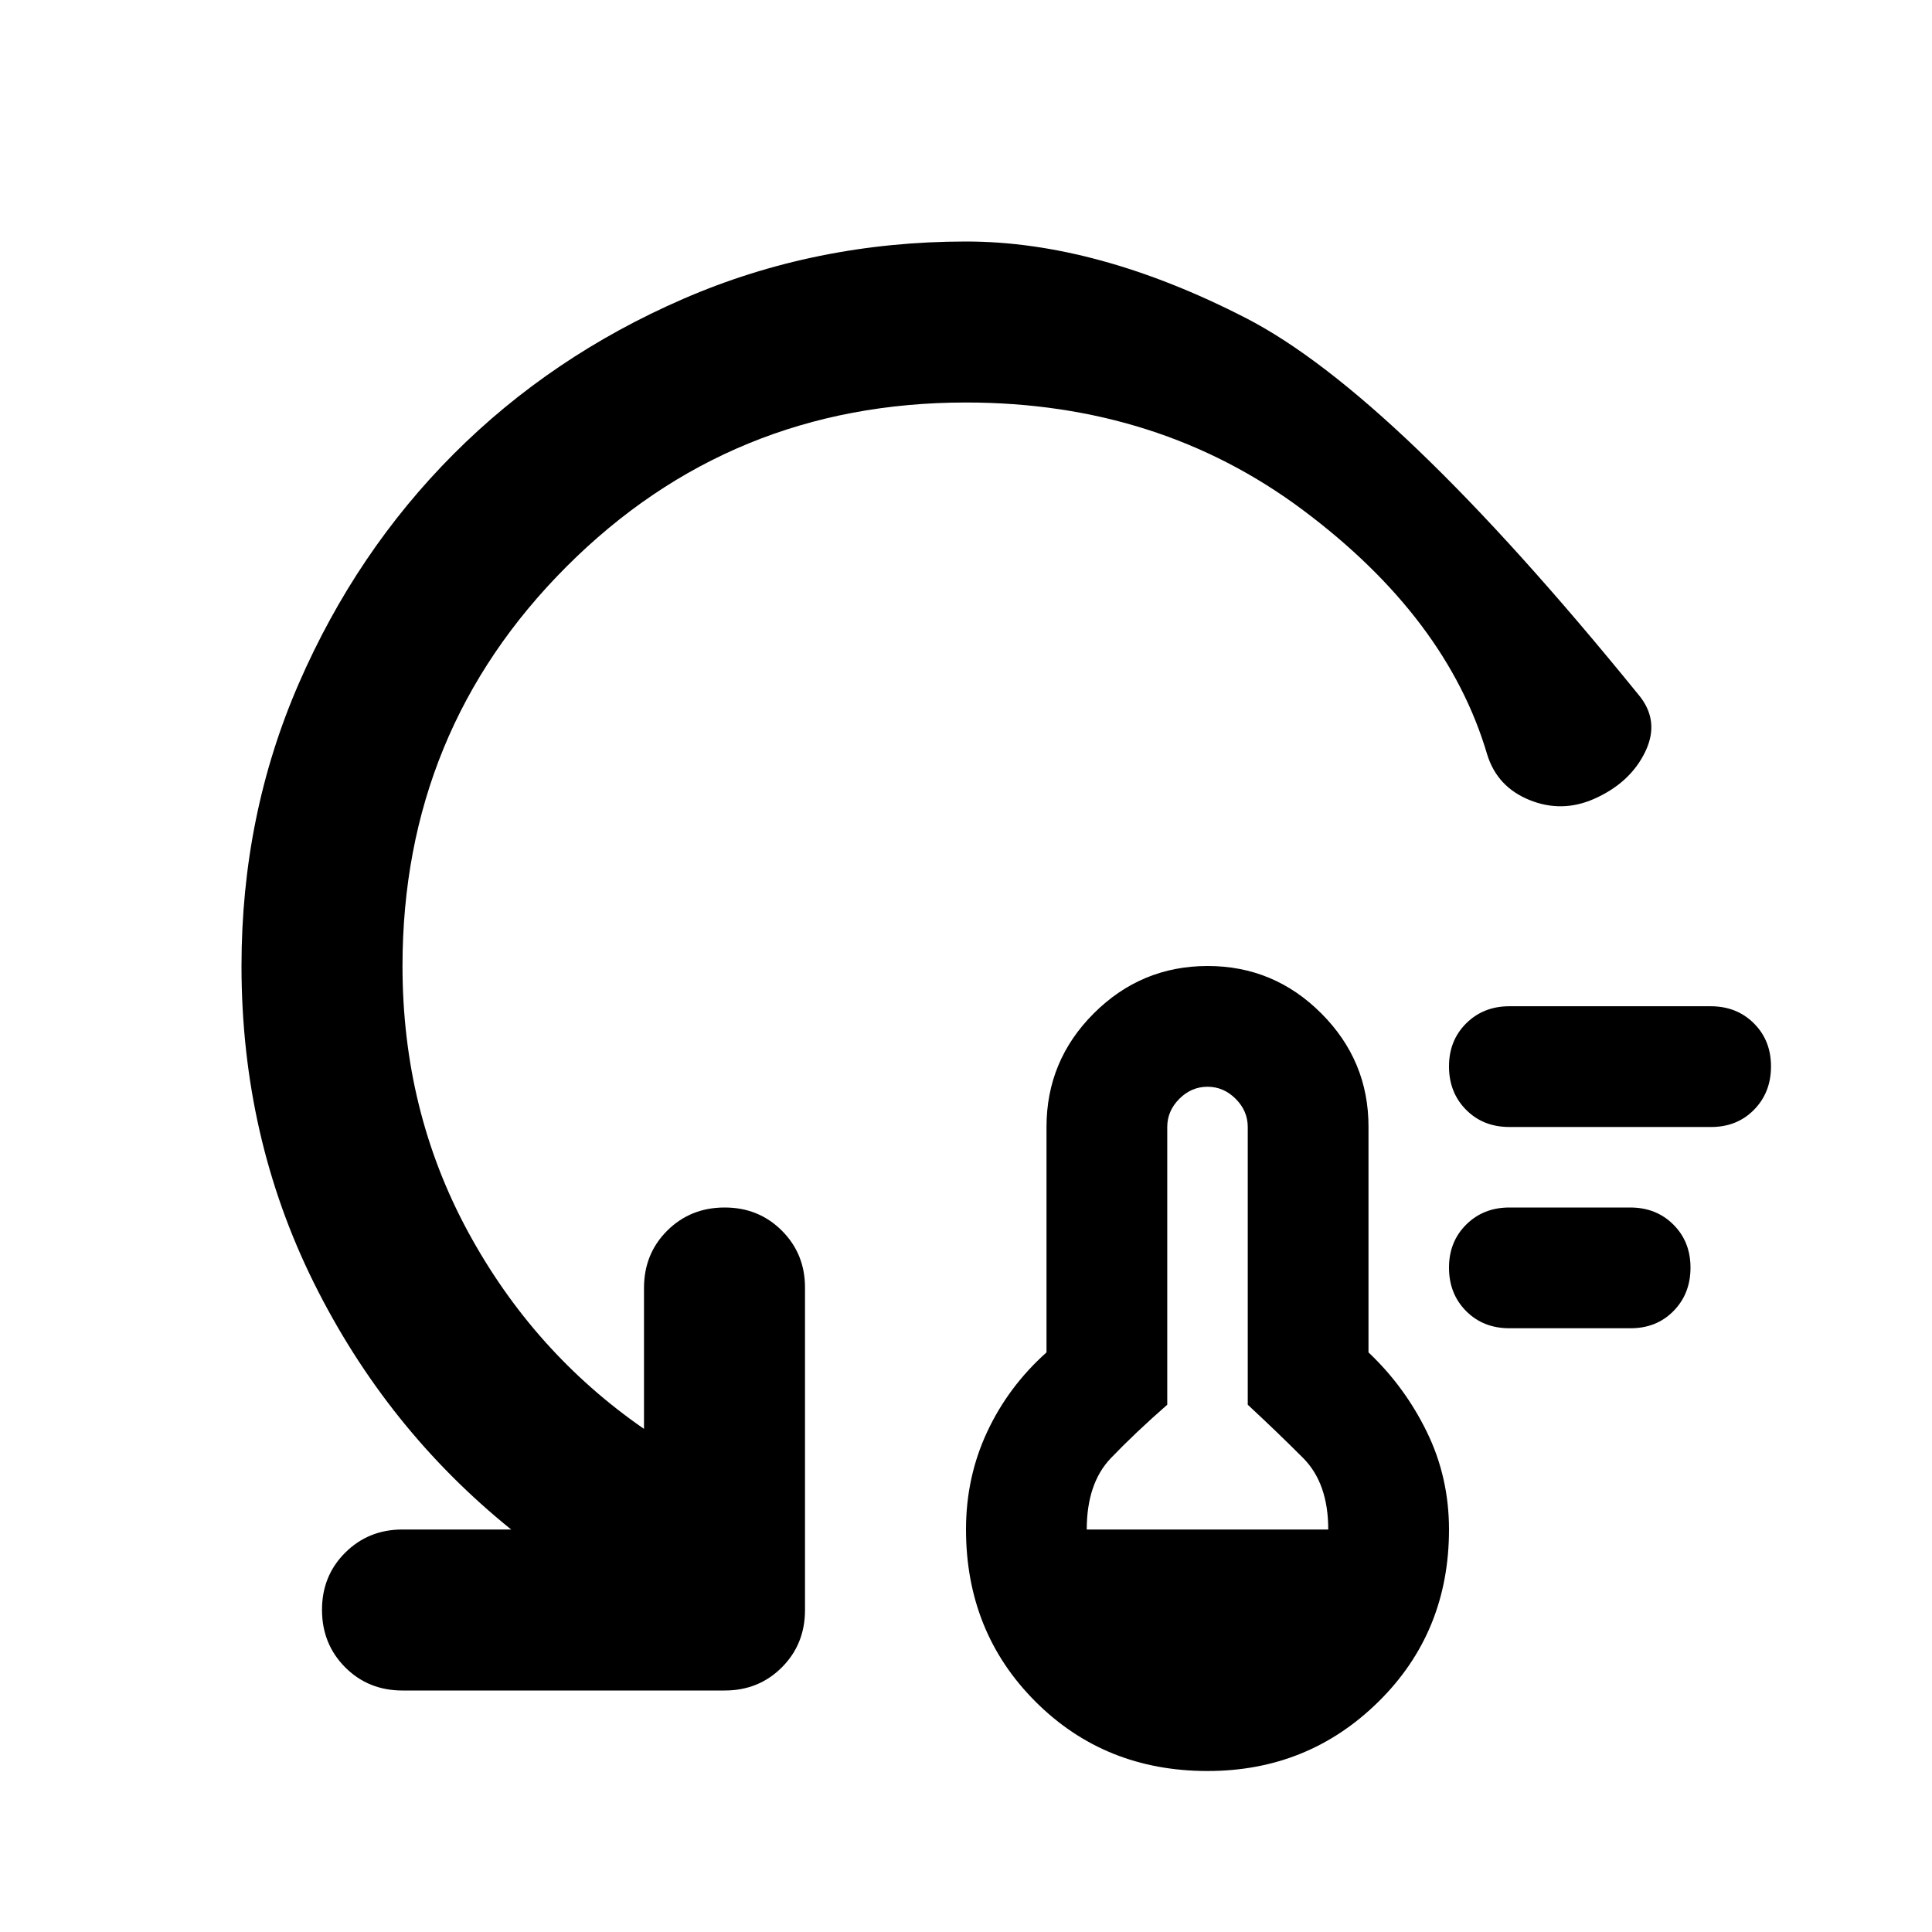 <svg xmlns="http://www.w3.org/2000/svg" width="1em" height="1em" viewBox="0 0 24 24"><path fill="currentColor" d="M15 22q-1.275 0-2.137-.862T12 19q0-.65.263-1.213T13 16.8V14q0-.825.588-1.412T15 12t1.413.588T17 14v2.8q.45.425.725.988T18 19q0 1.275-.875 2.138T15 22m-1.5-3h3q0-.575-.312-.888t-.688-.662V14q0-.2-.15-.35T15 13.5t-.35.15t-.15.35v3.45q-.4.35-.7.663t-.3.887m5.25-2.5q-.325 0-.537-.213T18 15.75t.213-.537t.537-.213h1.5q.325 0 .538.213t.212.537t-.213.538t-.537.212zm0-2.5q-.325 0-.537-.213T18 13.25t.213-.537t.537-.213h2.5q.325 0 .538.213t.212.537t-.213.538t-.537.212zM12 5Q9.075 5 7.038 7.038T5 12q0 1.8.813 3.3T8 17.75V16q0-.425.288-.712T9 15t.713.288T10 16v4q0 .425-.288.713T9 21H5q-.425 0-.712-.288T4 20t.288-.712T5 19h1.35Q4.8 17.75 3.9 15.938T3 12q0-1.875.713-3.512t1.924-2.85t2.85-1.925T12 3q1.625 0 3.475.95t4.875 4.675q.275.325.088.713t-.638.587q-.4.175-.8.013t-.525-.563q-.5-1.7-2.287-3.037T12 5"/></svg>